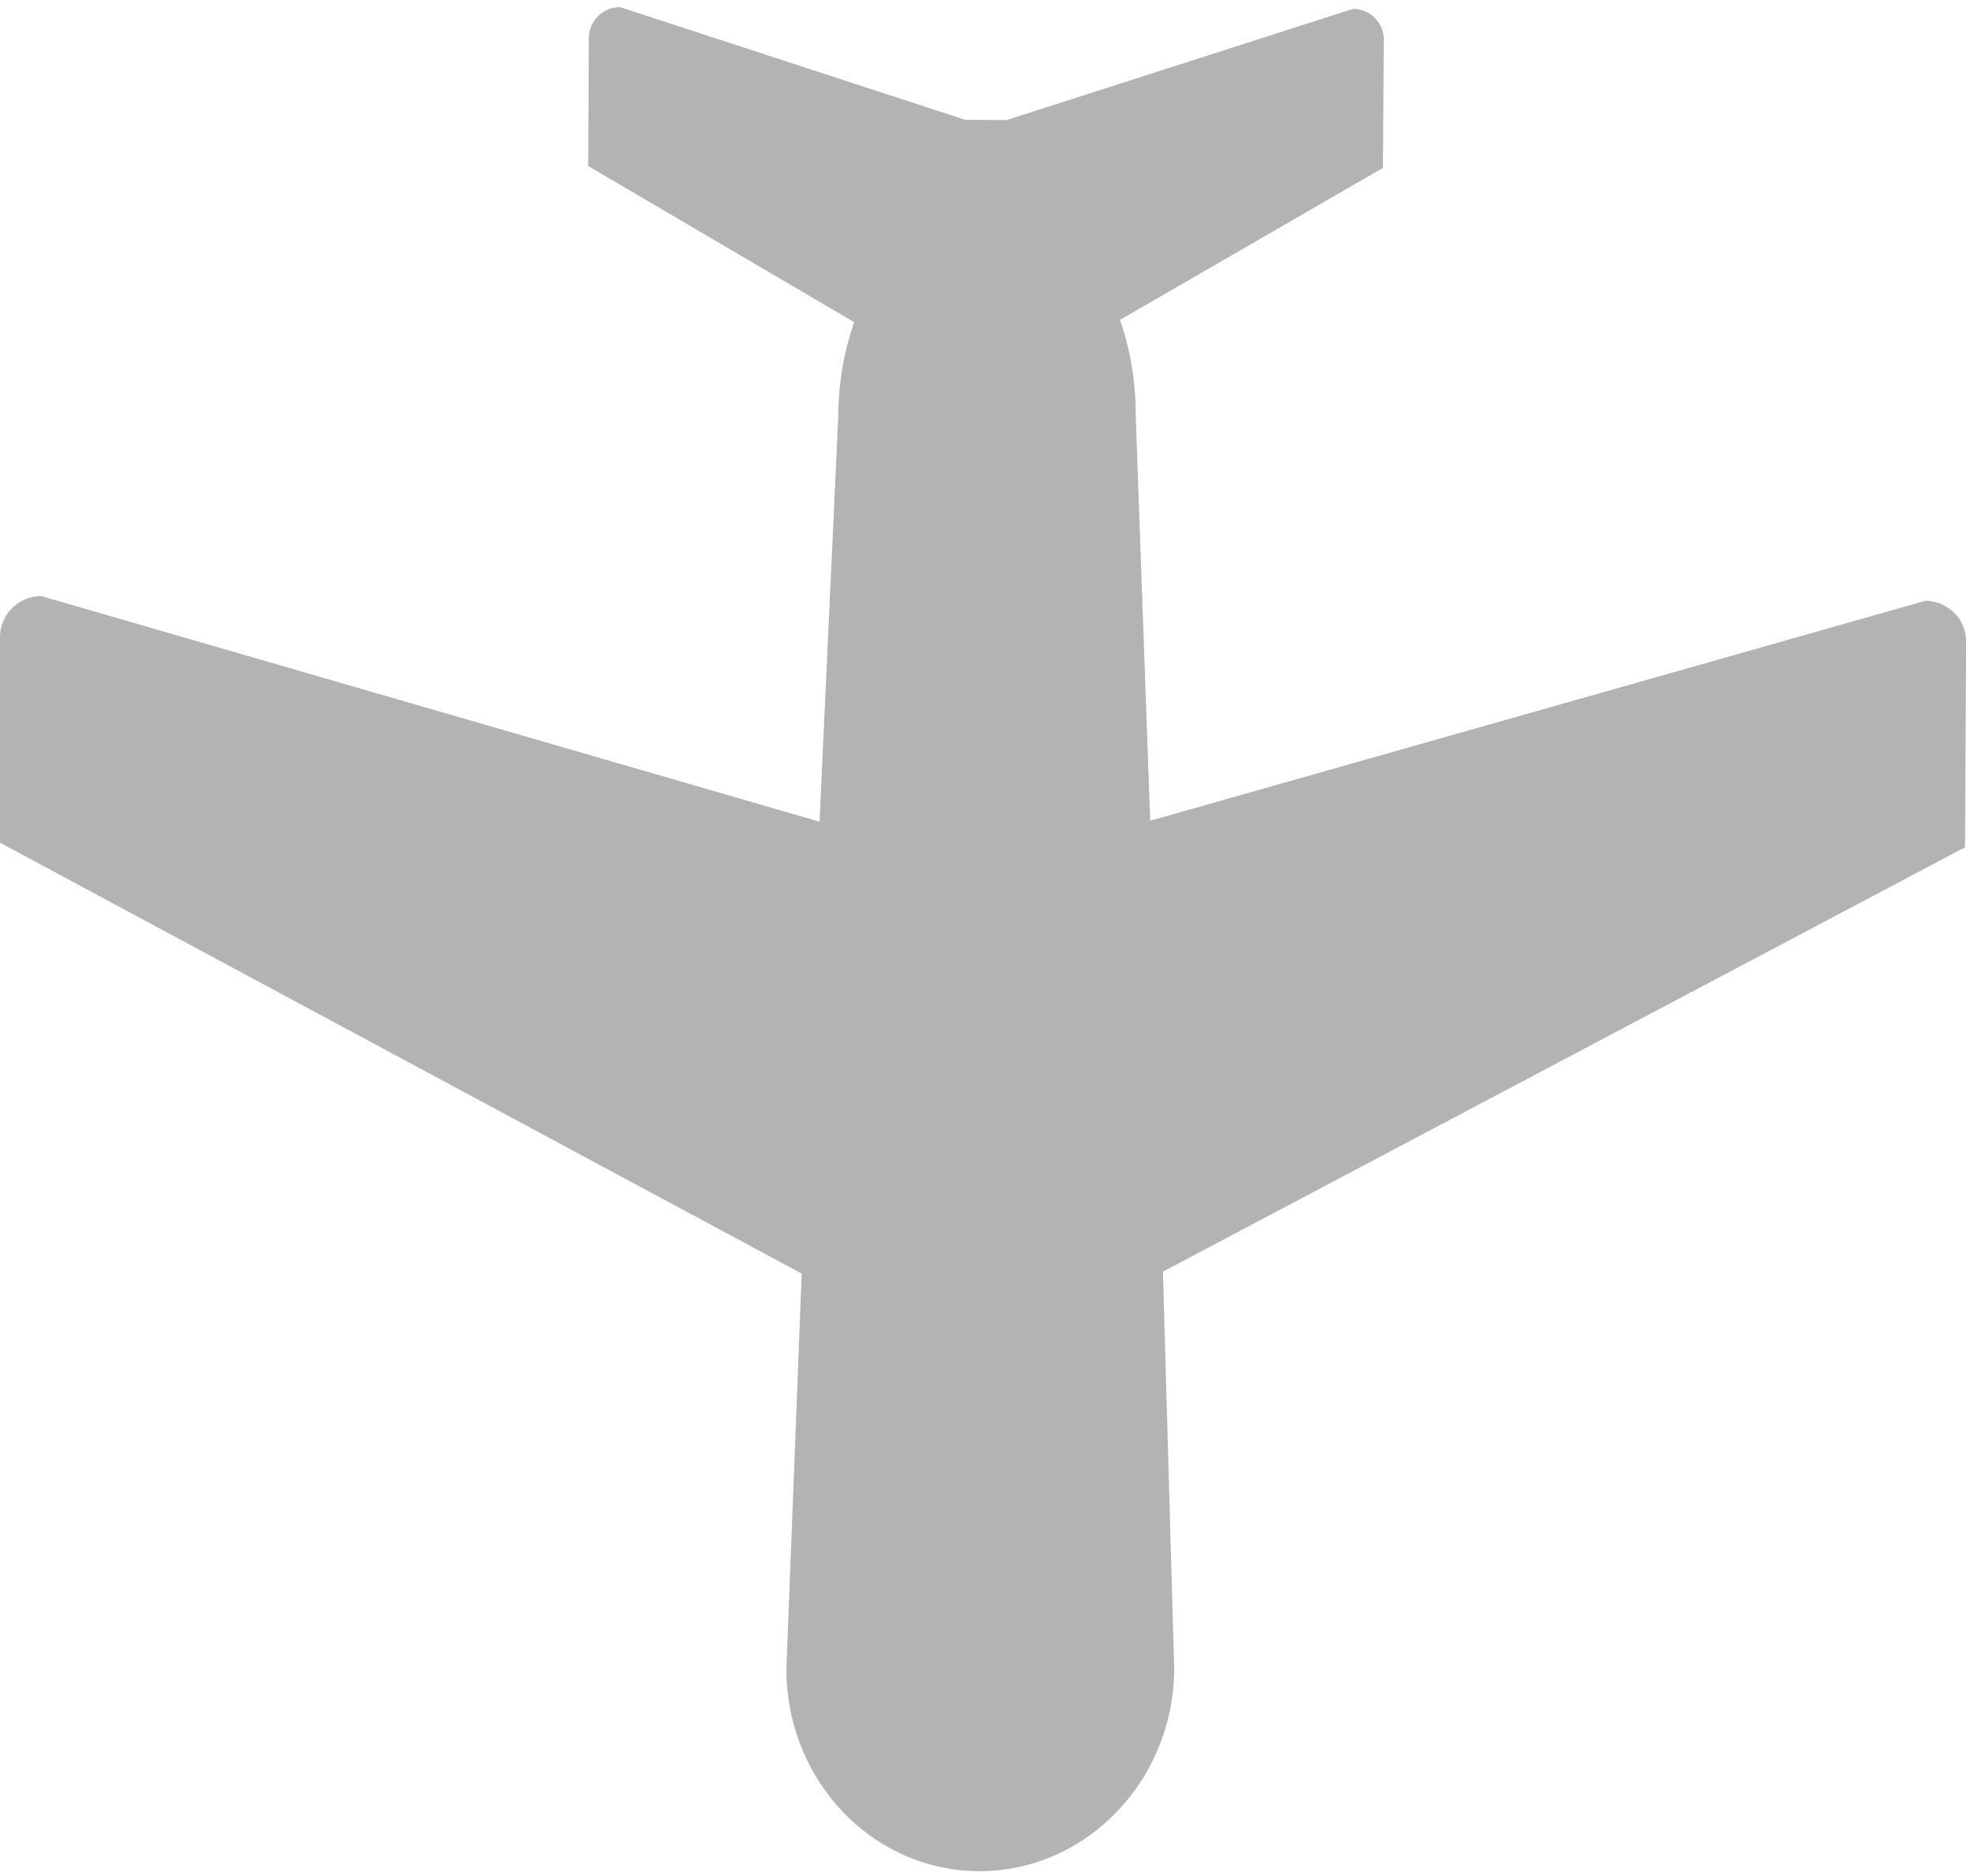 <svg xmlns="http://www.w3.org/2000/svg" width="21" height="20" viewBox="0 0 21 20"><g><g><path fill="#b3b3b3" d="M10.437 19.949c1.142.002 2.073-.964 2.08-2.158l-.12-4.234 8.55-4.524.012-2.192a.435.435 0 0 0-.437-.435L12.261 8.75l-.154-4.31c.001-.372-.06-.721-.168-1.03l2.803-1.62.009-1.367a.327.327 0 0 0-.33-.328L10.73 1.28l-.442-.003L6.61.076a.333.333 0 0 0-.333.327L6.27 1.77l2.836 1.665c-.106.302-.168.64-.17 1l-.2 4.325L.441 6.355A.439.439 0 0 0 0 6.787l-.011 2.191 8.557 4.6-.163 4.203c-.007 1.193.914 2.165 2.055 2.168z"/></g></g></svg>